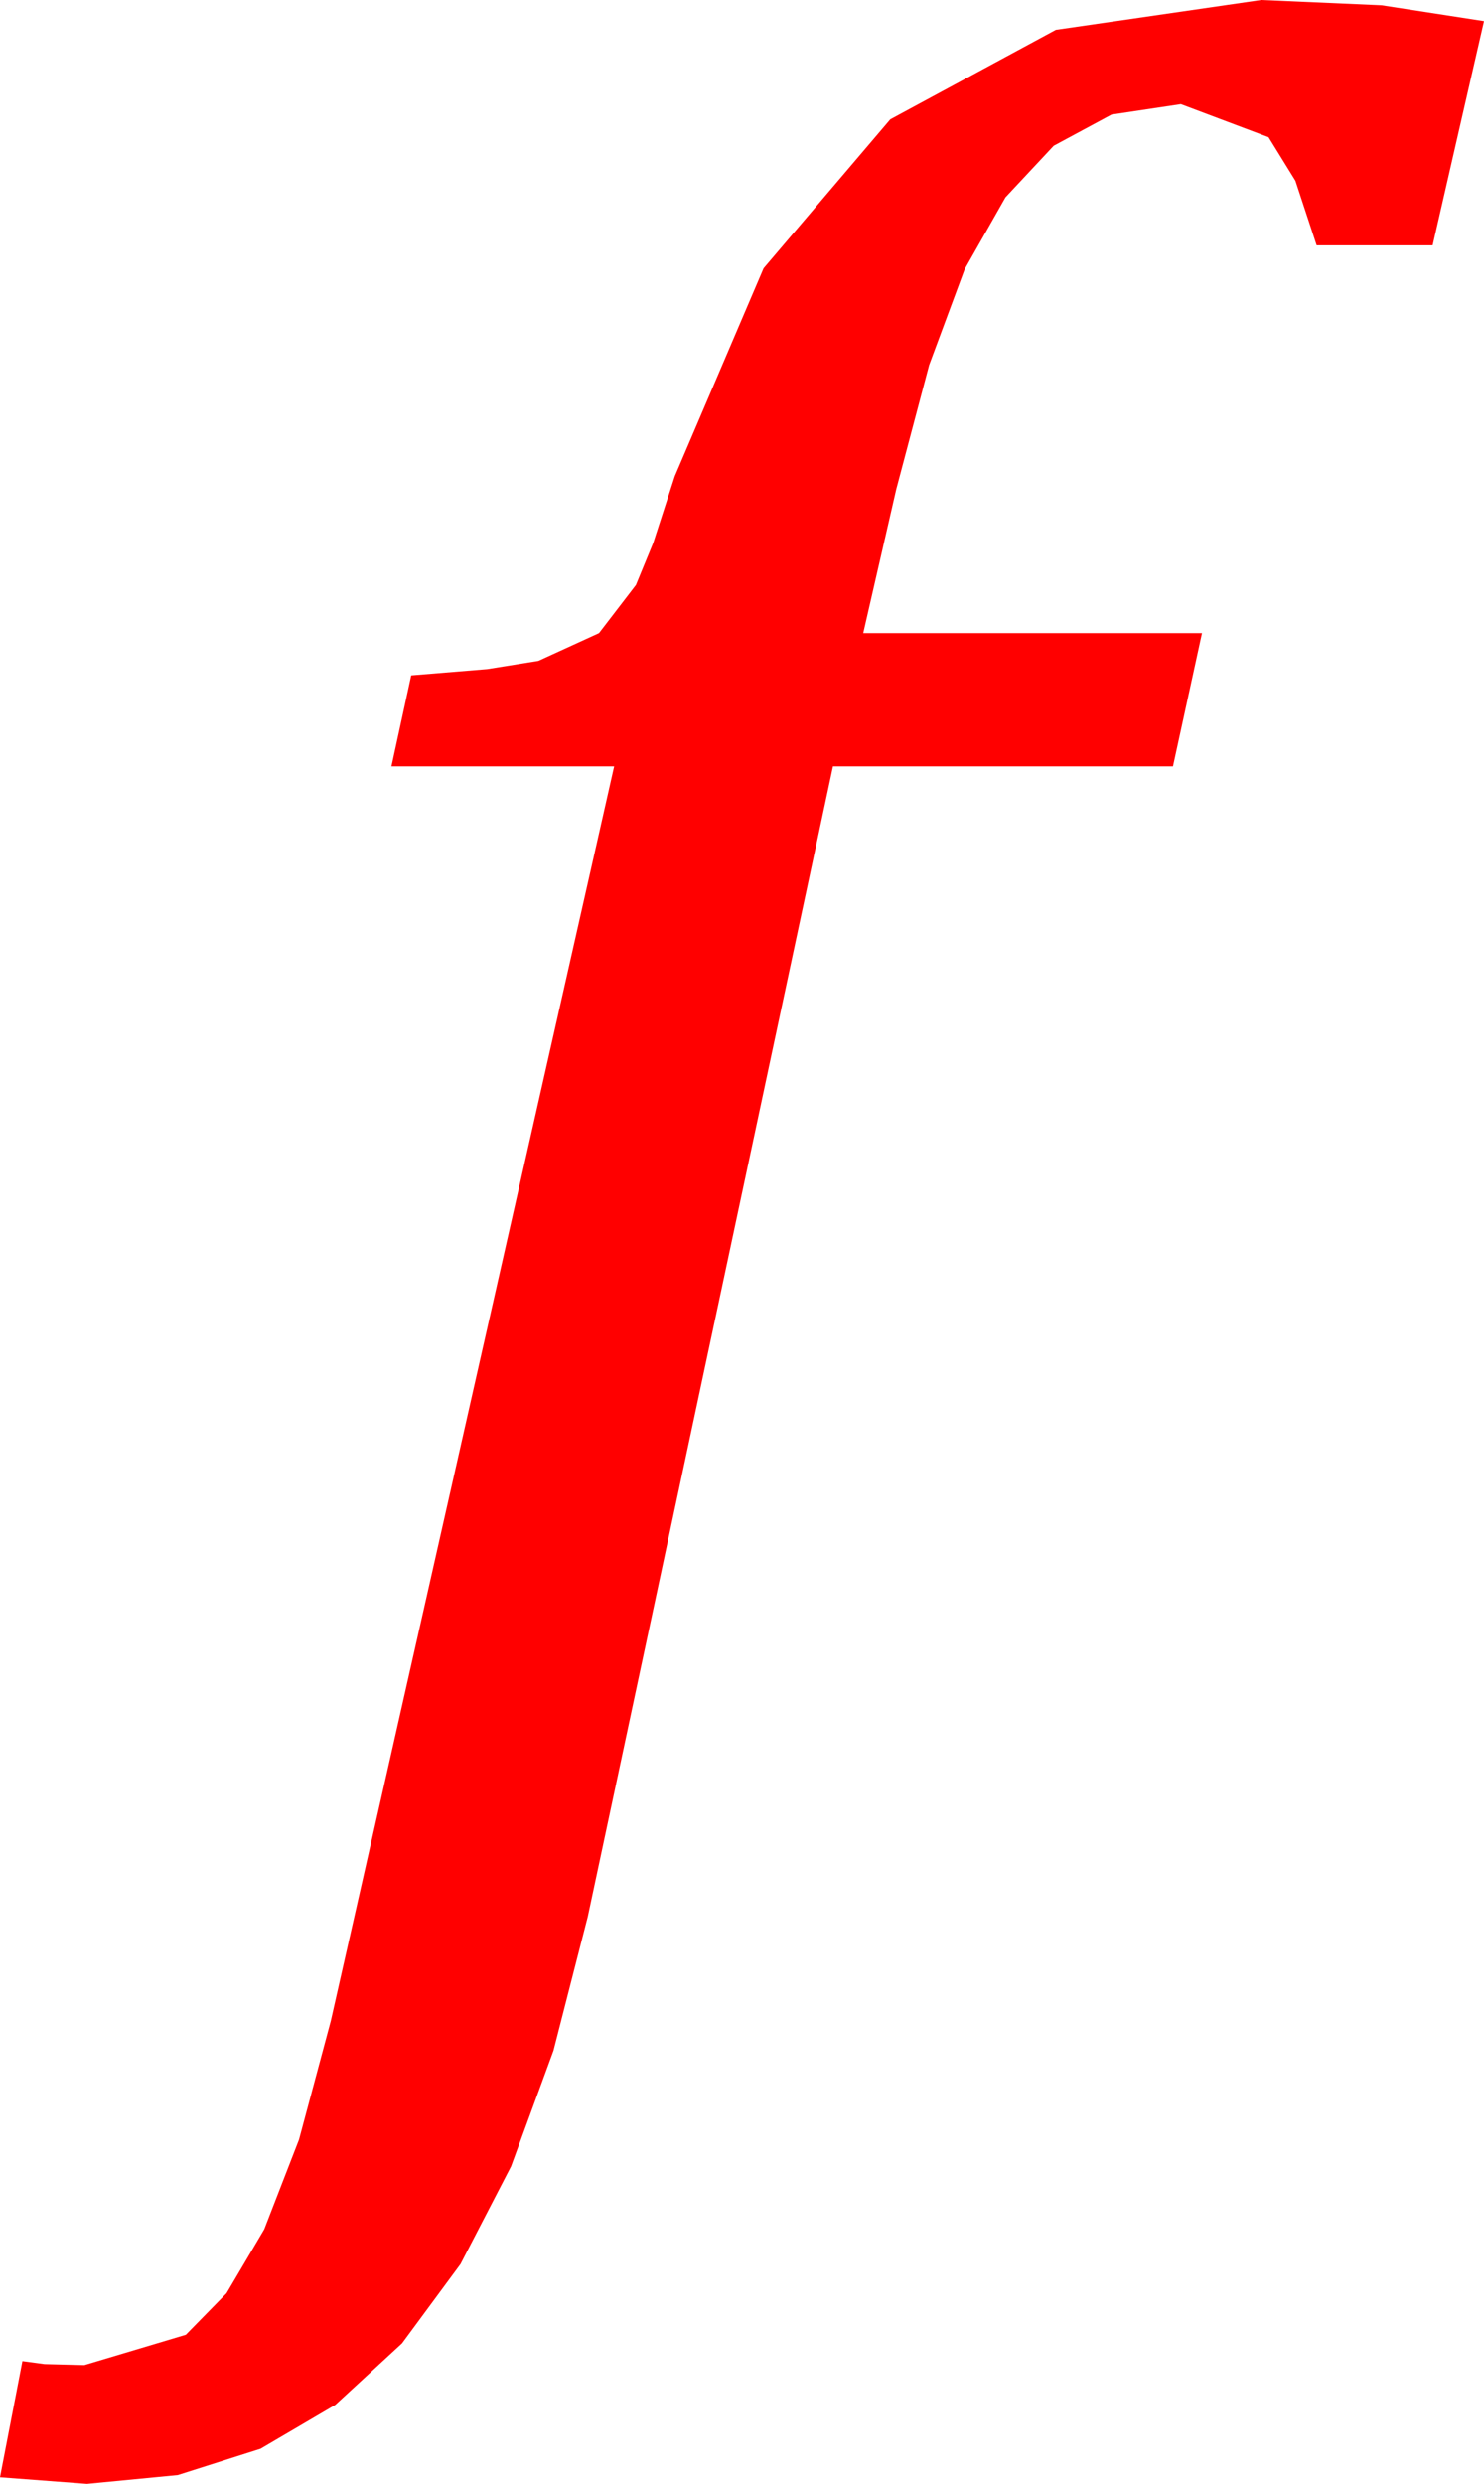 <?xml version="1.0" encoding="utf-8"?>
<!DOCTYPE svg PUBLIC "-//W3C//DTD SVG 1.1//EN" "http://www.w3.org/Graphics/SVG/1.1/DTD/svg11.dtd">
<svg width="32.988" height="55.166" xmlns="http://www.w3.org/2000/svg" xmlns:xlink="http://www.w3.org/1999/xlink" xmlns:xml="http://www.w3.org/XML/1998/namespace" version="1.1">
  <g>
    <g>
      <path style="fill:#FF0000;fill-opacity:1" d="M28.037,0L30.71,0.117 32.988,0.469 31.846,5.449 29.268,5.449 28.795,4.014 28.198,3.047 26.25,2.314 24.708,2.545 23.423,3.237 22.35,4.384 21.445,5.977 20.654,8.108 19.922,10.869 19.189,14.062 26.719,14.062 26.074,17.021 18.516,17.021 13.066,42.568 12.303,45.545 11.36,48.116 10.237,50.284 8.936,52.046 7.454,53.411 5.793,54.386 3.953,54.971 1.934,55.166 0,55.02 0.498,52.441 0.989,52.507 1.875,52.529 4.131,51.855 5.035,50.933 5.874,49.512 6.647,47.52 7.354,44.883 13.652,17.021 8.701,17.021 9.141,15 10.829,14.861 11.968,14.678 13.315,14.062 14.136,12.993 14.52,12.059 15,10.576 16.974,5.958 19.79,2.651 23.47,0.663 28.037,0z" />
    </g>
  </g>
</svg>